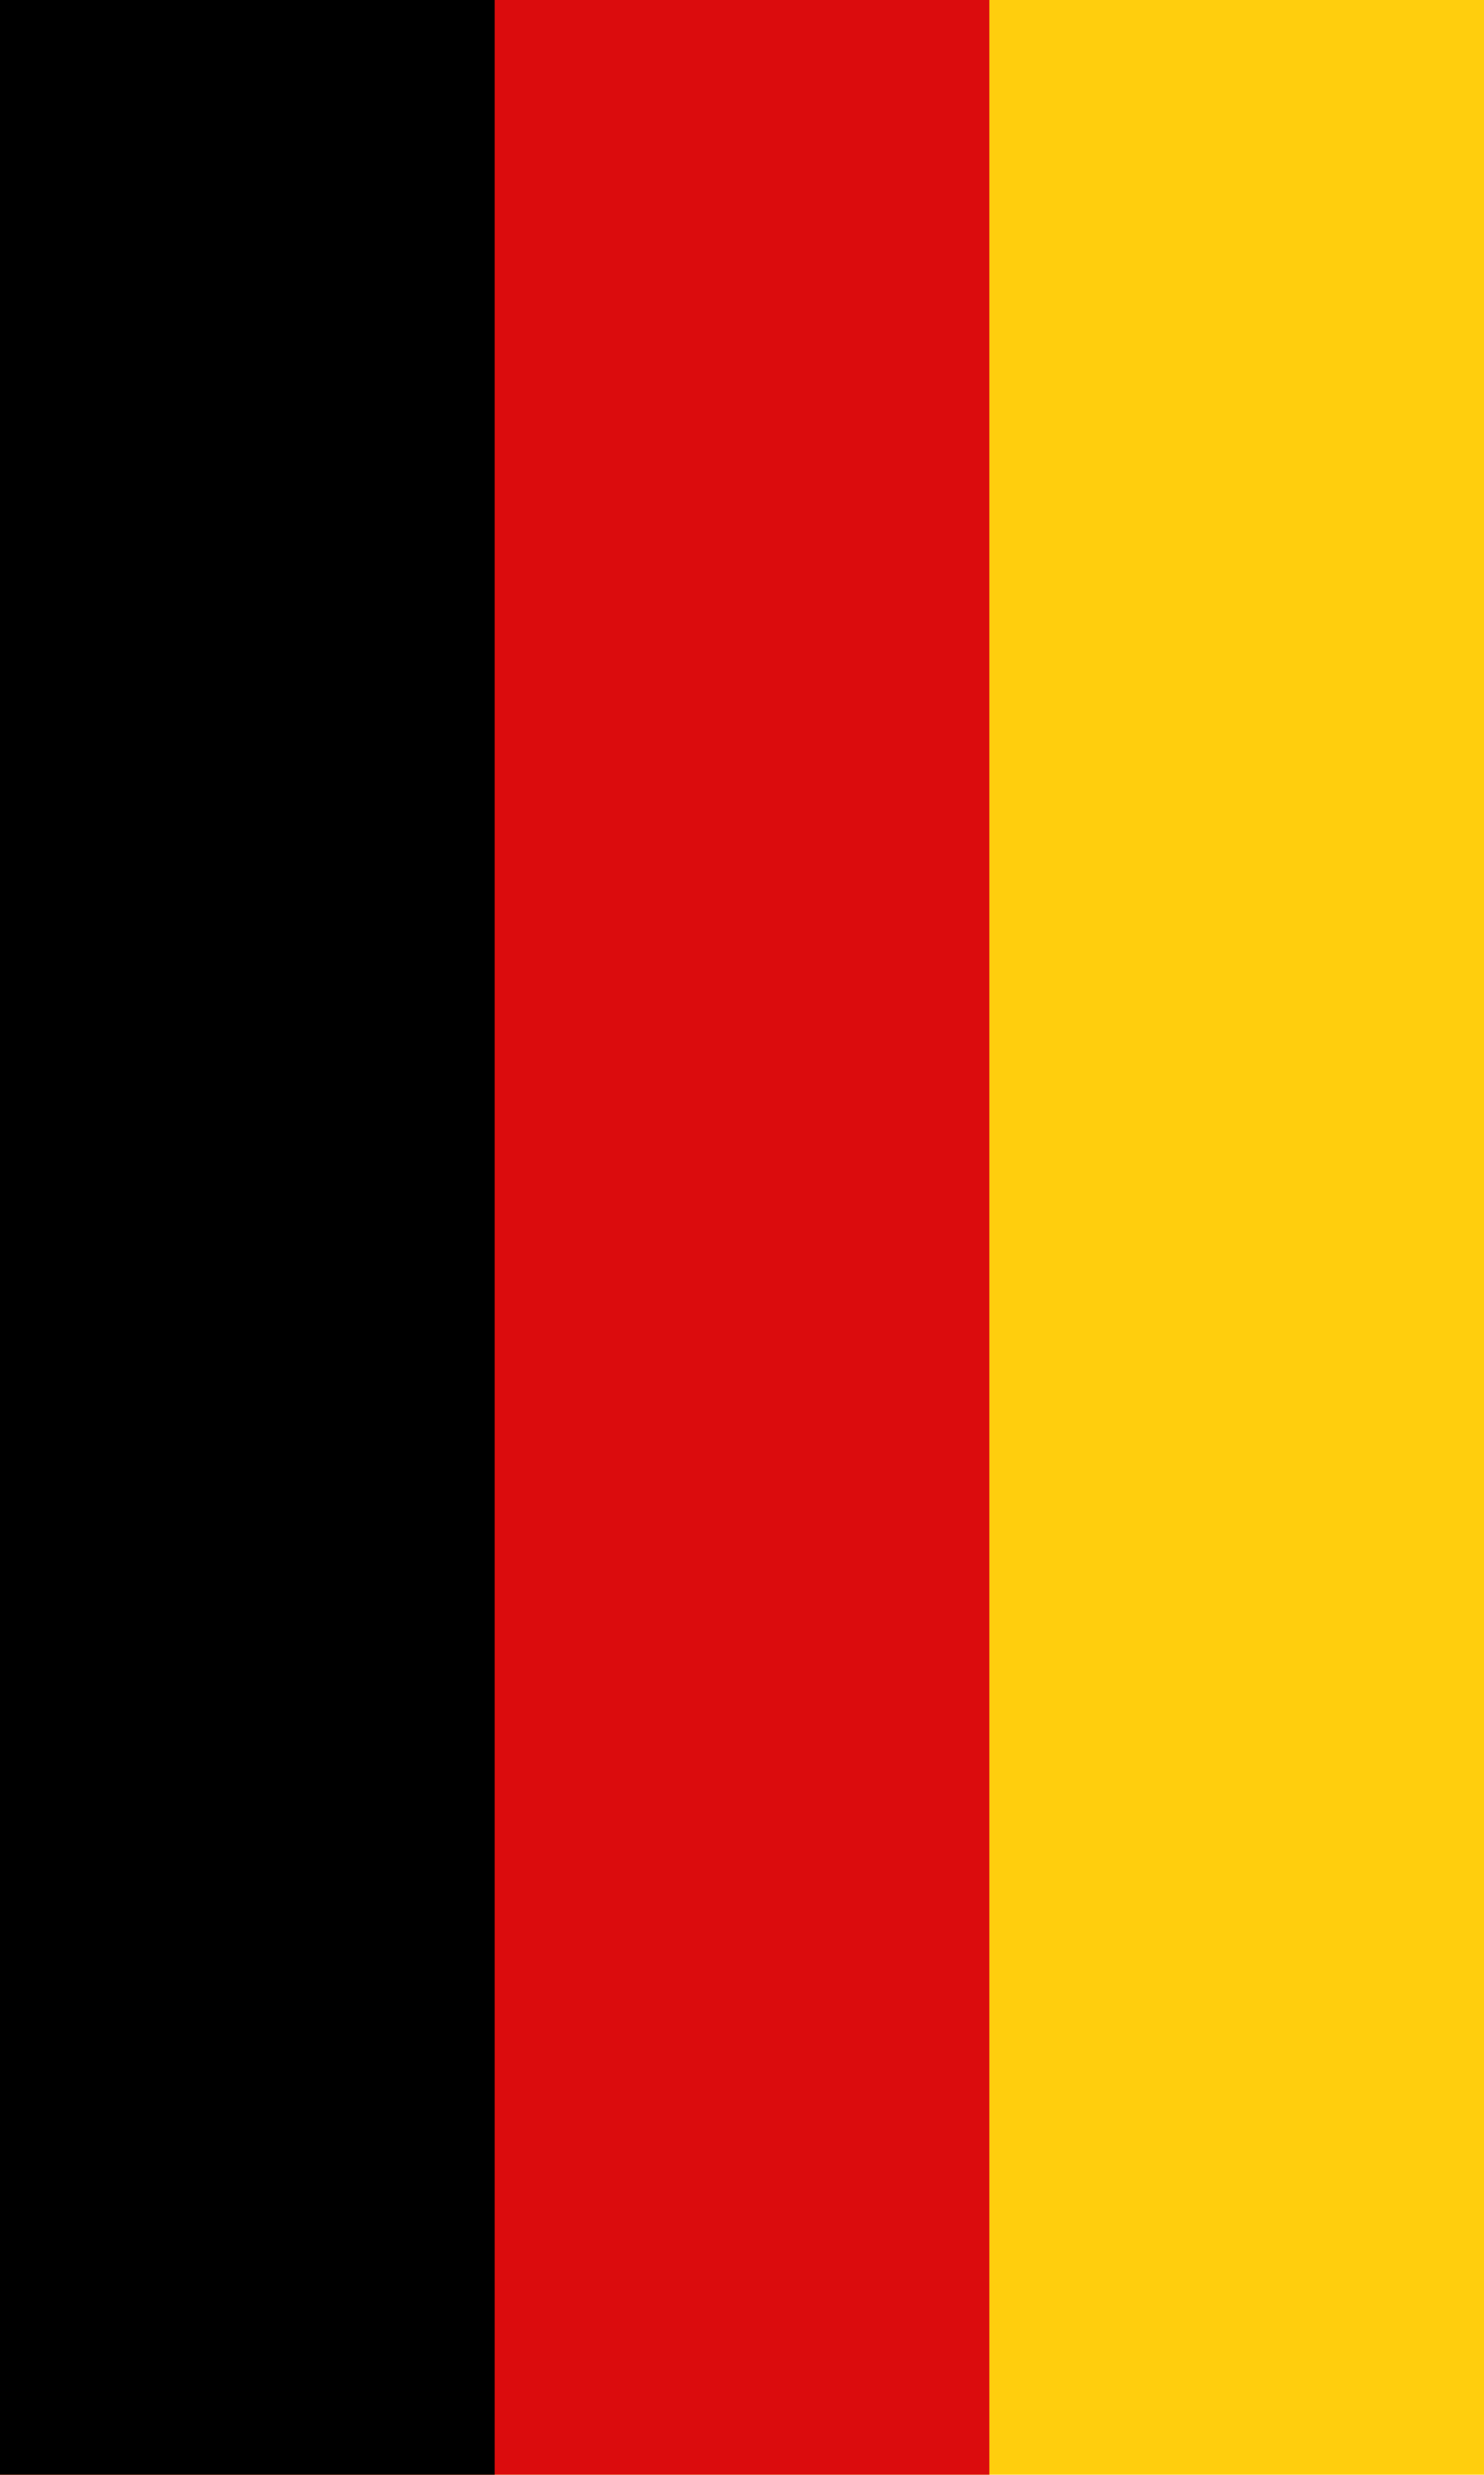 <?xml version="1.0" encoding="UTF-8" standalone="no"?>
<svg
   width="600"
   height="1000"
   version="1.1"
   id="svg3"
   sodipodi:docname="background.svg"
   inkscape:version="1.3.2 (091e20e, 2023-11-25)"
   xmlns:inkscape="http://www.inkscape.org/namespaces/inkscape"
   xmlns:sodipodi="http://sodipodi.sourceforge.net/DTD/sodipodi-0.dtd"
   xmlns="http://www.w3.org/2000/svg"
   xmlns:svg="http://www.w3.org/2000/svg">
  <defs
     id="defs3">
    <filter
       inkscape:label="Garden of Delights"
       inkscape:menu="Overlays"
       inkscape:menu-tooltip="Phantasmagorical turbulent wisps, like Hieronymus Bosch's Garden of Delights"
       x="0"
       width="1"
       y="0"
       height="1"
       style="color-interpolation-filters:sRGB;"
       id="filter1133">
      <feTurbulence
         result="result1"
         baseFrequency="0.005 0.01"
         numOctaves="8"
         type="fractalNoise"
         seed="20"
         id="feTurbulence1130" />
      <feColorMatrix
         result="result3"
         values="0 0 0 0 1 0 0 0 0 1 0 0 0 0 1 0 0 0 1.2 -0.4 "
         id="feColorMatrix1130" />
      <feConvolveMatrix
         order="3 3"
         kernelMatrix="3 0 0 0 2 0 0 0 -1 "
         targetX="1"
         targetY="1"
         divisor="2"
         result="result8"
         id="feConvolveMatrix1130" />
      <feComposite
         result="fbSourceGraphic"
         in2="SourceGraphic"
         operator="atop"
         in="result8"
         id="feComposite1130" />
      <feTurbulence
         baseFrequency="0.027 0.025"
         numOctaves="7"
         type="turbulence"
         seed="20"
         id="feTurbulence1131" />
      <feColorMatrix
         values="1 0 0 0 0 0 1 0 0 0 0 0 1 0 0 0 0 0 4.7 -2 "
         result="result5"
         id="feColorMatrix1131" />
      <feComposite
         in2="result5"
         operator="in"
         in="fbSourceGraphic"
         result="result6"
         id="feComposite1131" />
      <feDisplacementMap
         in2="result5"
         result="result4"
         scale="48"
         yChannelSelector="A"
         xChannelSelector="R"
         in="result6"
         id="feDisplacementMap1131" />
      <feFlood
         flood-color="rgb(222,217,217)"
         flood-opacity="1"
         id="feFlood1131" />
      <feComposite
         in2="result4"
         operator="in"
         result="result2"
         id="feComposite1132" />
      <feComposite
         in2="fbSourceGraphic"
         operator="atop"
         in="result2"
         result="result91"
         id="feComposite1133" />
      <feBlend
         mode="darken"
         in2="result91"
         id="feBlend1133" />
    </filter>
    <filter
       inkscape:label="Garden of Delights"
       inkscape:menu="Overlays"
       inkscape:menu-tooltip="Phantasmagorical turbulent wisps, like Hieronymus Bosch's Garden of Delights"
       x="0"
       width="1"
       y="0"
       height="1"
       style="color-interpolation-filters:sRGB;"
       id="filter1137">
      <feTurbulence
         result="result1"
         baseFrequency="0.005 0.01"
         numOctaves="8"
         type="fractalNoise"
         seed="20"
         id="feTurbulence1133" />
      <feColorMatrix
         result="result3"
         values="0 0 0 0 1 0 0 0 0 1 0 0 0 0 1 0 0 0 1.2 -0.4 "
         id="feColorMatrix1133" />
      <feConvolveMatrix
         order="3 3"
         kernelMatrix="3 0 0 0 2 0 0 0 -1 "
         targetX="1"
         targetY="1"
         divisor="2"
         result="result8"
         id="feConvolveMatrix1133" />
      <feComposite
         result="fbSourceGraphic"
         in2="SourceGraphic"
         operator="atop"
         in="result8"
         id="feComposite1134" />
      <feTurbulence
         baseFrequency="0.027 0.025"
         numOctaves="7"
         type="turbulence"
         seed="20"
         id="feTurbulence1134" />
      <feColorMatrix
         values="1 0 0 0 0 0 1 0 0 0 0 0 1 0 0 0 0 0 4.7 -2 "
         result="result5"
         id="feColorMatrix1134" />
      <feComposite
         in2="result5"
         operator="in"
         in="fbSourceGraphic"
         result="result6"
         id="feComposite1135" />
      <feDisplacementMap
         in2="result5"
         result="result4"
         scale="48"
         yChannelSelector="A"
         xChannelSelector="R"
         in="result6"
         id="feDisplacementMap1135" />
      <feFlood
         flood-color="rgb(222,217,217)"
         flood-opacity="1"
         id="feFlood1135" />
      <feComposite
         in2="result4"
         operator="in"
         result="result2"
         id="feComposite1136" />
      <feComposite
         in2="fbSourceGraphic"
         operator="atop"
         in="result2"
         result="result91"
         id="feComposite1137" />
      <feBlend
         mode="darken"
         in2="result91"
         id="feBlend1137" />
    </filter>
    <filter
       inkscape:label="Garden of Delights"
       inkscape:menu="Overlays"
       inkscape:menu-tooltip="Phantasmagorical turbulent wisps, like Hieronymus Bosch's Garden of Delights"
       x="0"
       width="1"
       y="0"
       height="1"
       style="color-interpolation-filters:sRGB;"
       id="filter1141">
      <feTurbulence
         result="result1"
         baseFrequency="0.005 0.01"
         numOctaves="8"
         type="fractalNoise"
         seed="20"
         id="feTurbulence1137" />
      <feColorMatrix
         result="result3"
         values="0 0 0 0 1 0 0 0 0 1 0 0 0 0 1 0 0 0 1.2 -0.4 "
         id="feColorMatrix1137" />
      <feConvolveMatrix
         order="3 3"
         kernelMatrix="3 0 0 0 2 0 0 0 -1 "
         targetX="1"
         targetY="1"
         divisor="2"
         result="result8"
         id="feConvolveMatrix1137" />
      <feComposite
         result="fbSourceGraphic"
         in2="SourceGraphic"
         operator="atop"
         in="result8"
         id="feComposite1138" />
      <feTurbulence
         baseFrequency="0.027 0.025"
         numOctaves="7"
         type="turbulence"
         seed="20"
         id="feTurbulence1138" />
      <feColorMatrix
         values="1 0 0 0 0 0 1 0 0 0 0 0 1 0 0 0 0 0 4.7 -2 "
         result="result5"
         id="feColorMatrix1138" />
      <feComposite
         in2="result5"
         operator="in"
         in="fbSourceGraphic"
         result="result6"
         id="feComposite1139" />
      <feDisplacementMap
         in2="result5"
         result="result4"
         scale="48"
         yChannelSelector="A"
         xChannelSelector="R"
         in="result6"
         id="feDisplacementMap1139" />
      <feFlood
         flood-color="rgb(222,217,217)"
         flood-opacity="1"
         id="feFlood1139" />
      <feComposite
         in2="result4"
         operator="in"
         result="result2"
         id="feComposite1140" />
      <feComposite
         in2="fbSourceGraphic"
         operator="atop"
         in="result2"
         result="result91"
         id="feComposite1141" />
      <feBlend
         mode="darken"
         in2="result91"
         id="feBlend1141" />
    </filter>
  </defs>
  <sodipodi:namedview
     id="namedview3"
     pagecolor="#ffffff"
     bordercolor="#000000"
     borderopacity="0.25"
     inkscape:showpageshadow="2"
     inkscape:pageopacity="0.0"
     inkscape:pagecheckerboard="0"
     inkscape:deskcolor="#d1d1d1"
     inkscape:zoom="0.24289426"
     inkscape:cx="187.32431"
     inkscape:cy="518.74425"
     inkscape:window-width="840"
     inkscape:window-height="525"
     inkscape:window-x="-50"
     inkscape:window-y="31"
     inkscape:window-maximized="0"
     inkscape:current-layer="svg3" />
  <rect
     width="600"
     height="1000"
     id="rect1"
     fill="#ffce0d"
     style="filter:url(#filter1133)" />
  <rect
     width="400"
     height="1000"
     id="rect2"
     fill="#db0c1b"
     style="filter:url(#filter1137)" />
  <rect
     width="200"
     height="1000"
     id="rect3"
     style="filter:url(#filter1141)" />
</svg>
